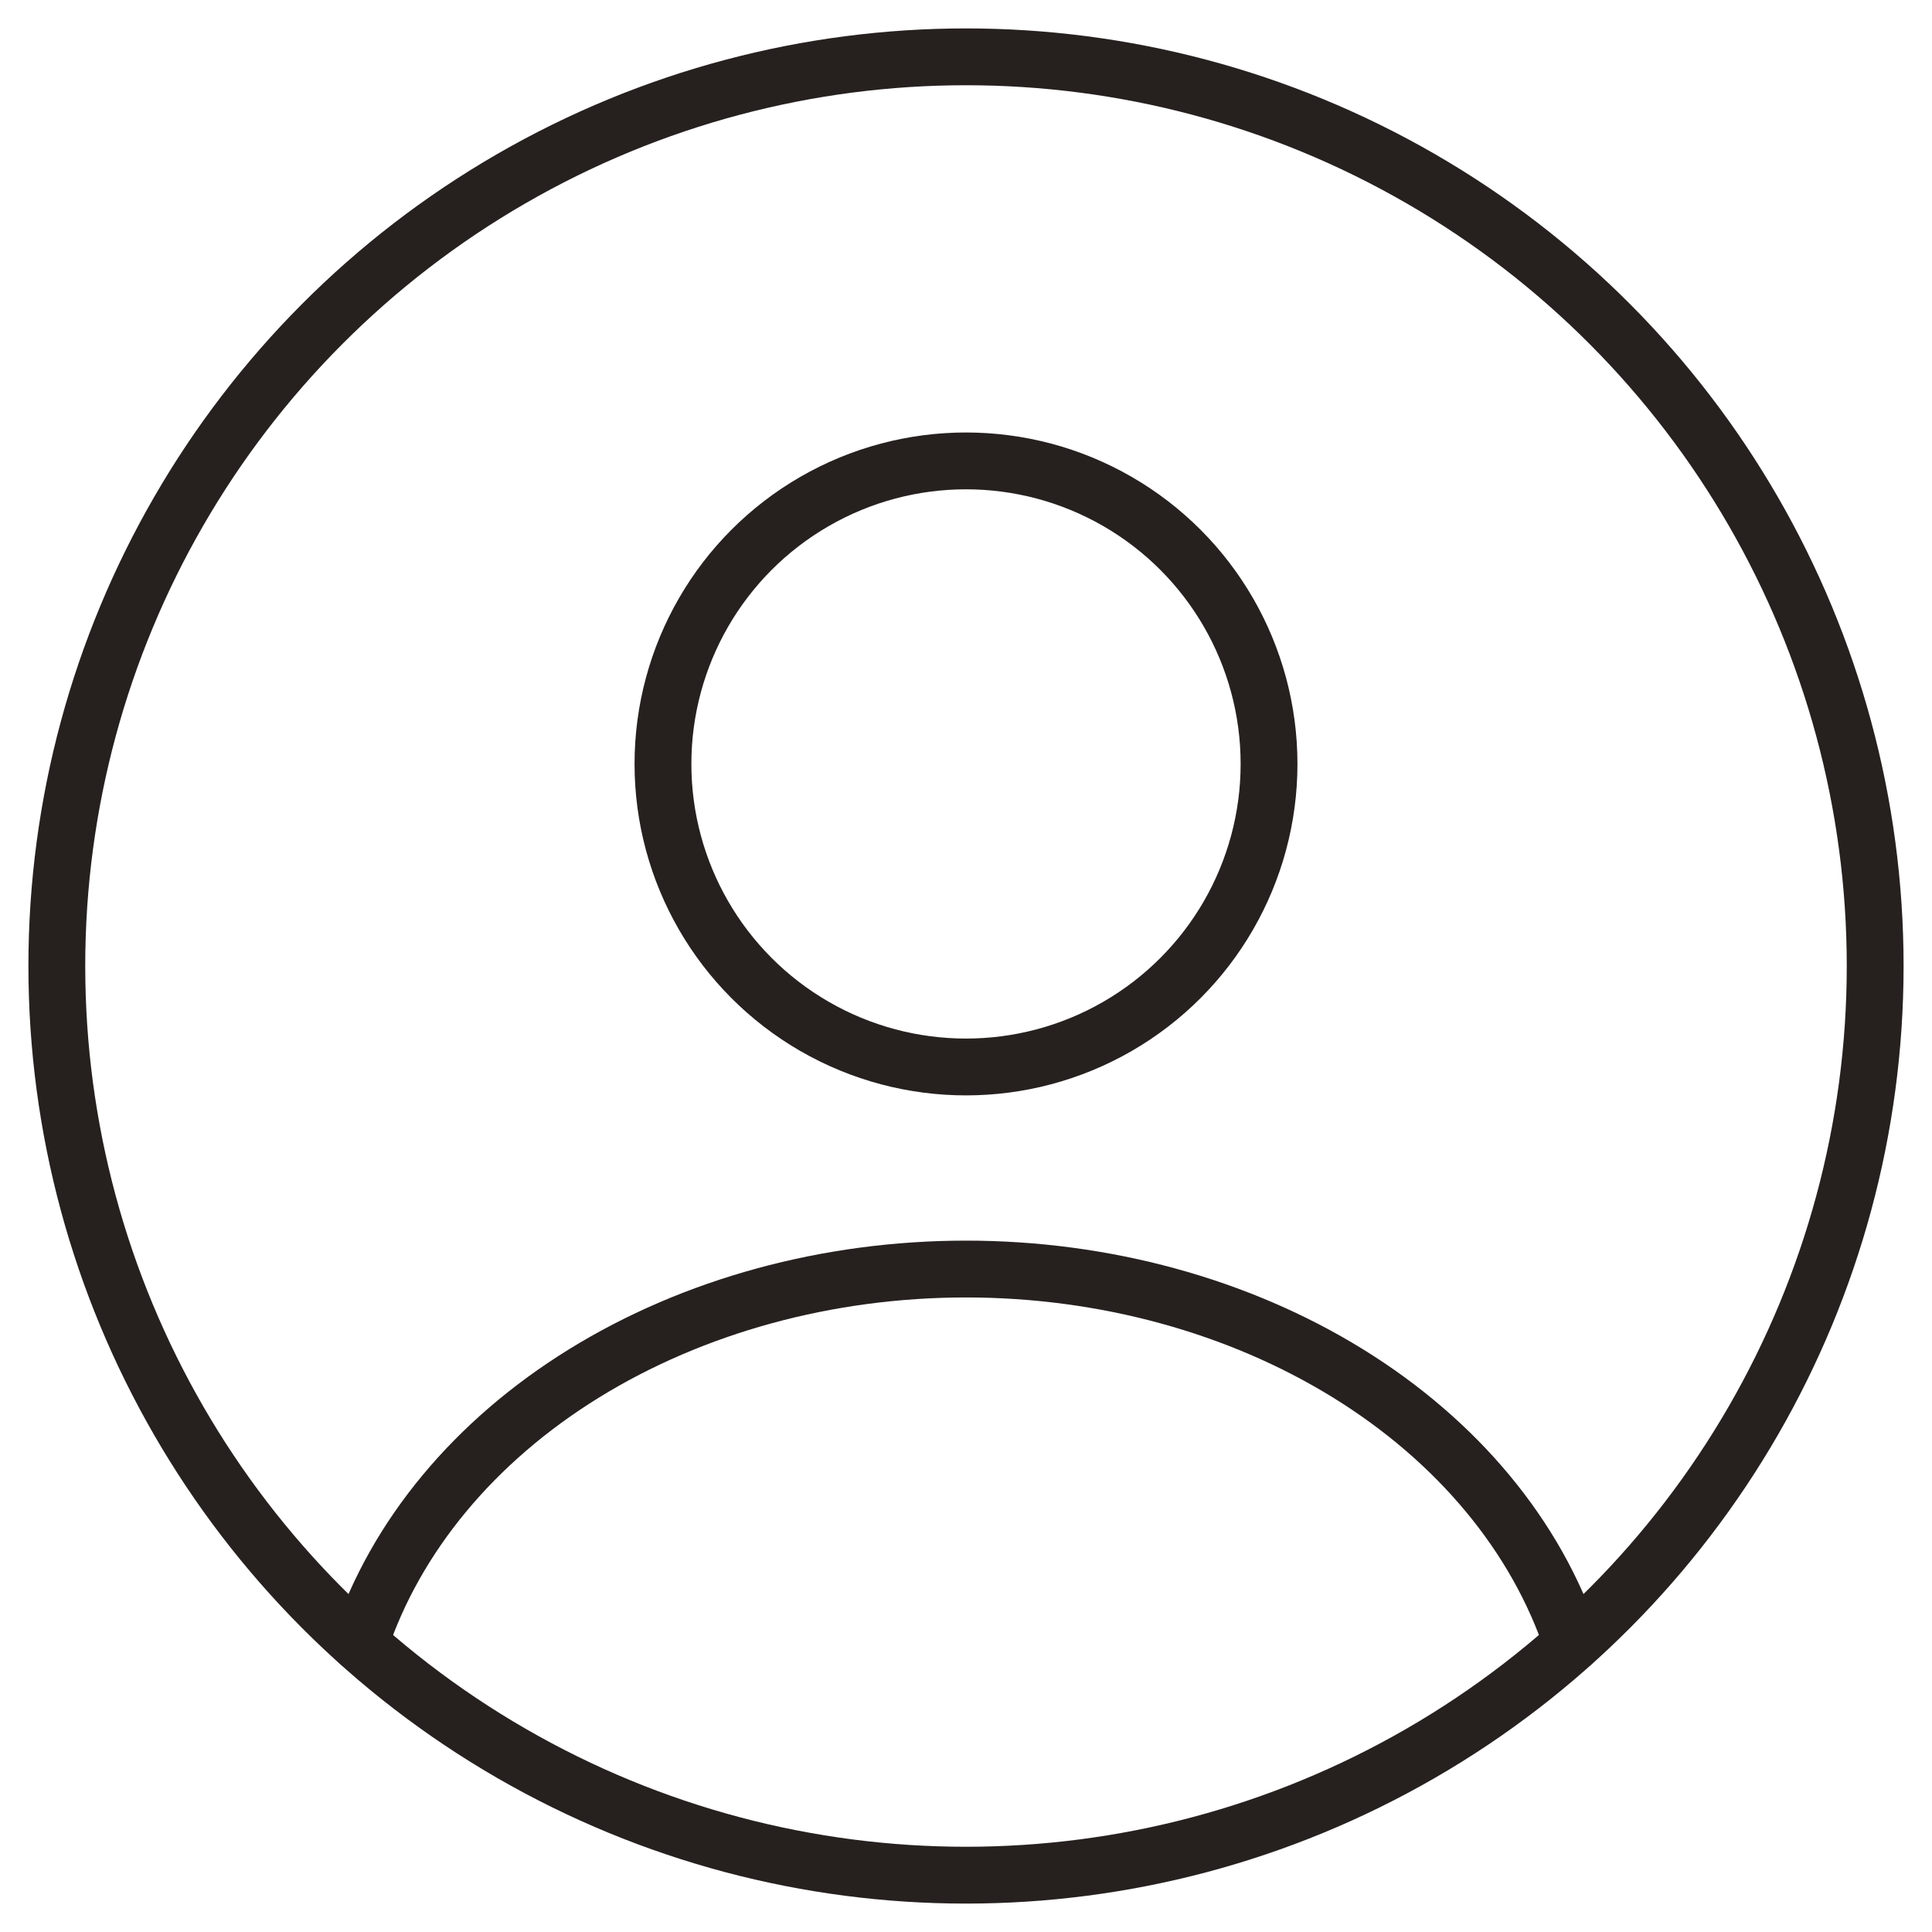 <svg width="34" height="34" viewBox="0 0 34 34" fill="none" xmlns="http://www.w3.org/2000/svg">
<circle cx="17" cy="13.444" r="5.333" stroke="#26211F" stroke-linecap="round"/>
<circle cx="17" cy="17" r="16" stroke="#26211F"/>
<path d="M27.667 28.922C27.038 27.032 25.651 25.361 23.723 24.17C21.794 22.979 19.431 22.333 17 22.333C14.569 22.333 12.206 22.979 10.277 24.17C8.349 25.361 6.963 27.032 6.333 28.922" stroke="#26211F" stroke-linecap="round"/>
</svg>
